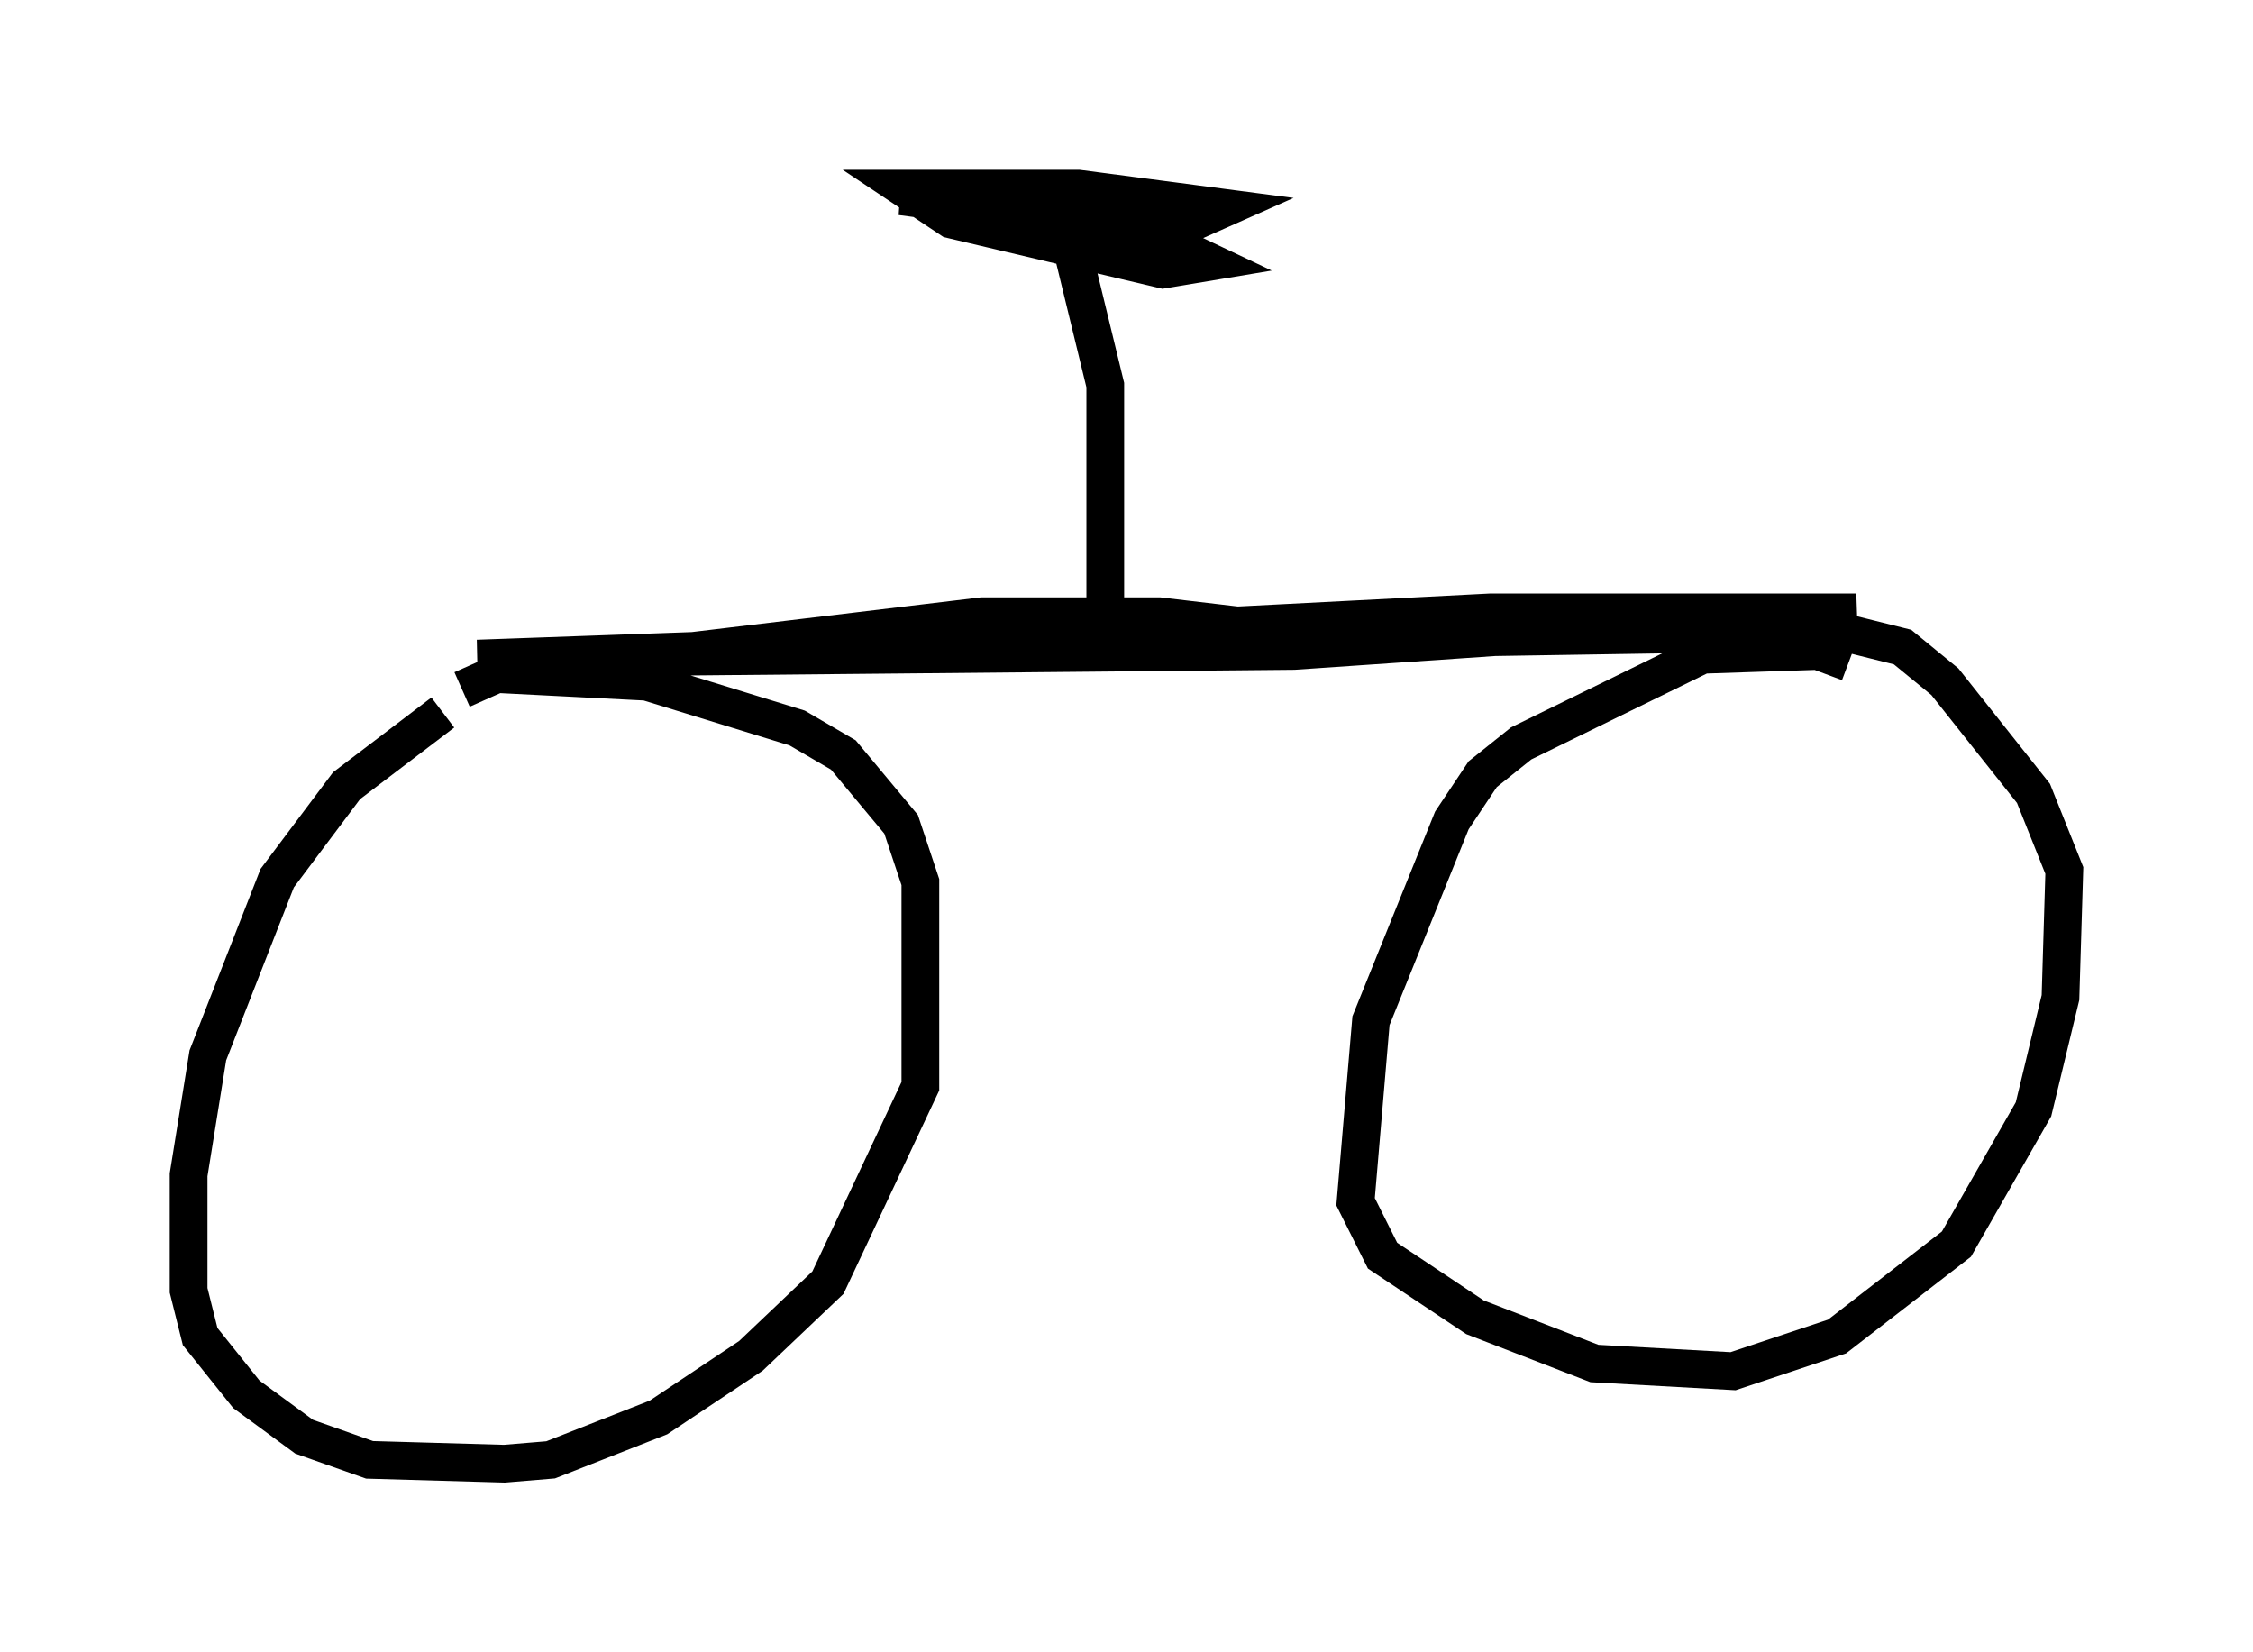 <?xml version="1.0" encoding="utf-8" ?>
<svg baseProfile="full" height="43.79" version="1.1" width="59.715" xmlns="http://www.w3.org/2000/svg" xmlns:ev="http://www.w3.org/2001/xml-events" xmlns:xlink="http://www.w3.org/1999/xlink"><defs /><rect fill="white" height="43.79" width="59.715" x="0" y="0" /><path d="M13.575, 18.986 m-1.838, -0.102 l-2.552, 1.94 -1.838, 2.45 l-1.838, 4.696 -0.51, 3.165 l0.0, 3.063 0.306, 1.225 l1.225, 1.531 1.531, 1.123 l1.735, 0.613 3.573, 0.102 l1.225, -0.102 2.858, -1.123 l2.45, -1.633 2.042, -1.94 l2.45, -5.206 0.0, -5.41 l-0.51, -1.531 -1.531, -1.838 l-1.225, -0.715 -3.981, -1.225 l-3.981, -0.204 -0.919, 0.408 m36.75, -0.715 l-0.817, -0.306 -3.063, 0.102 l-4.798, 2.348 -1.021, 0.817 l-0.817, 1.225 -2.144, 5.308 l-0.408, 4.798 0.715, 1.429 l2.45, 1.633 3.165, 1.225 l3.675, 0.204 2.756, -0.919 l3.165, -2.45 2.042, -3.573 l0.715, -2.96 0.102, -3.369 l-0.817, -2.042 -2.348, -2.96 l-1.123, -0.919 -1.633, -0.408 l-12.863, 0.204 -5.206, -0.613 l-4.696, 0.0 -7.656, 0.919 l-5.717, 0.204 21.642, -0.204 l14.904, -1.021 -9.698, 0.0 l-9.902, 0.51 -0.306, -0.817 l0.0, -5.717 -0.919, -3.777 l-0.715, -1.225 -3.777, 0.0 l6.227, 0.817 1.94, 0.919 l-1.225, 0.204 -5.615, -1.327 l-1.225, -0.817 4.594, 0.0 l3.879, 0.51 -0.919, 0.408 l-1.633, 0.0 -4.39, -0.715 " fill="none" stroke="black" stroke-width="1" /></svg>